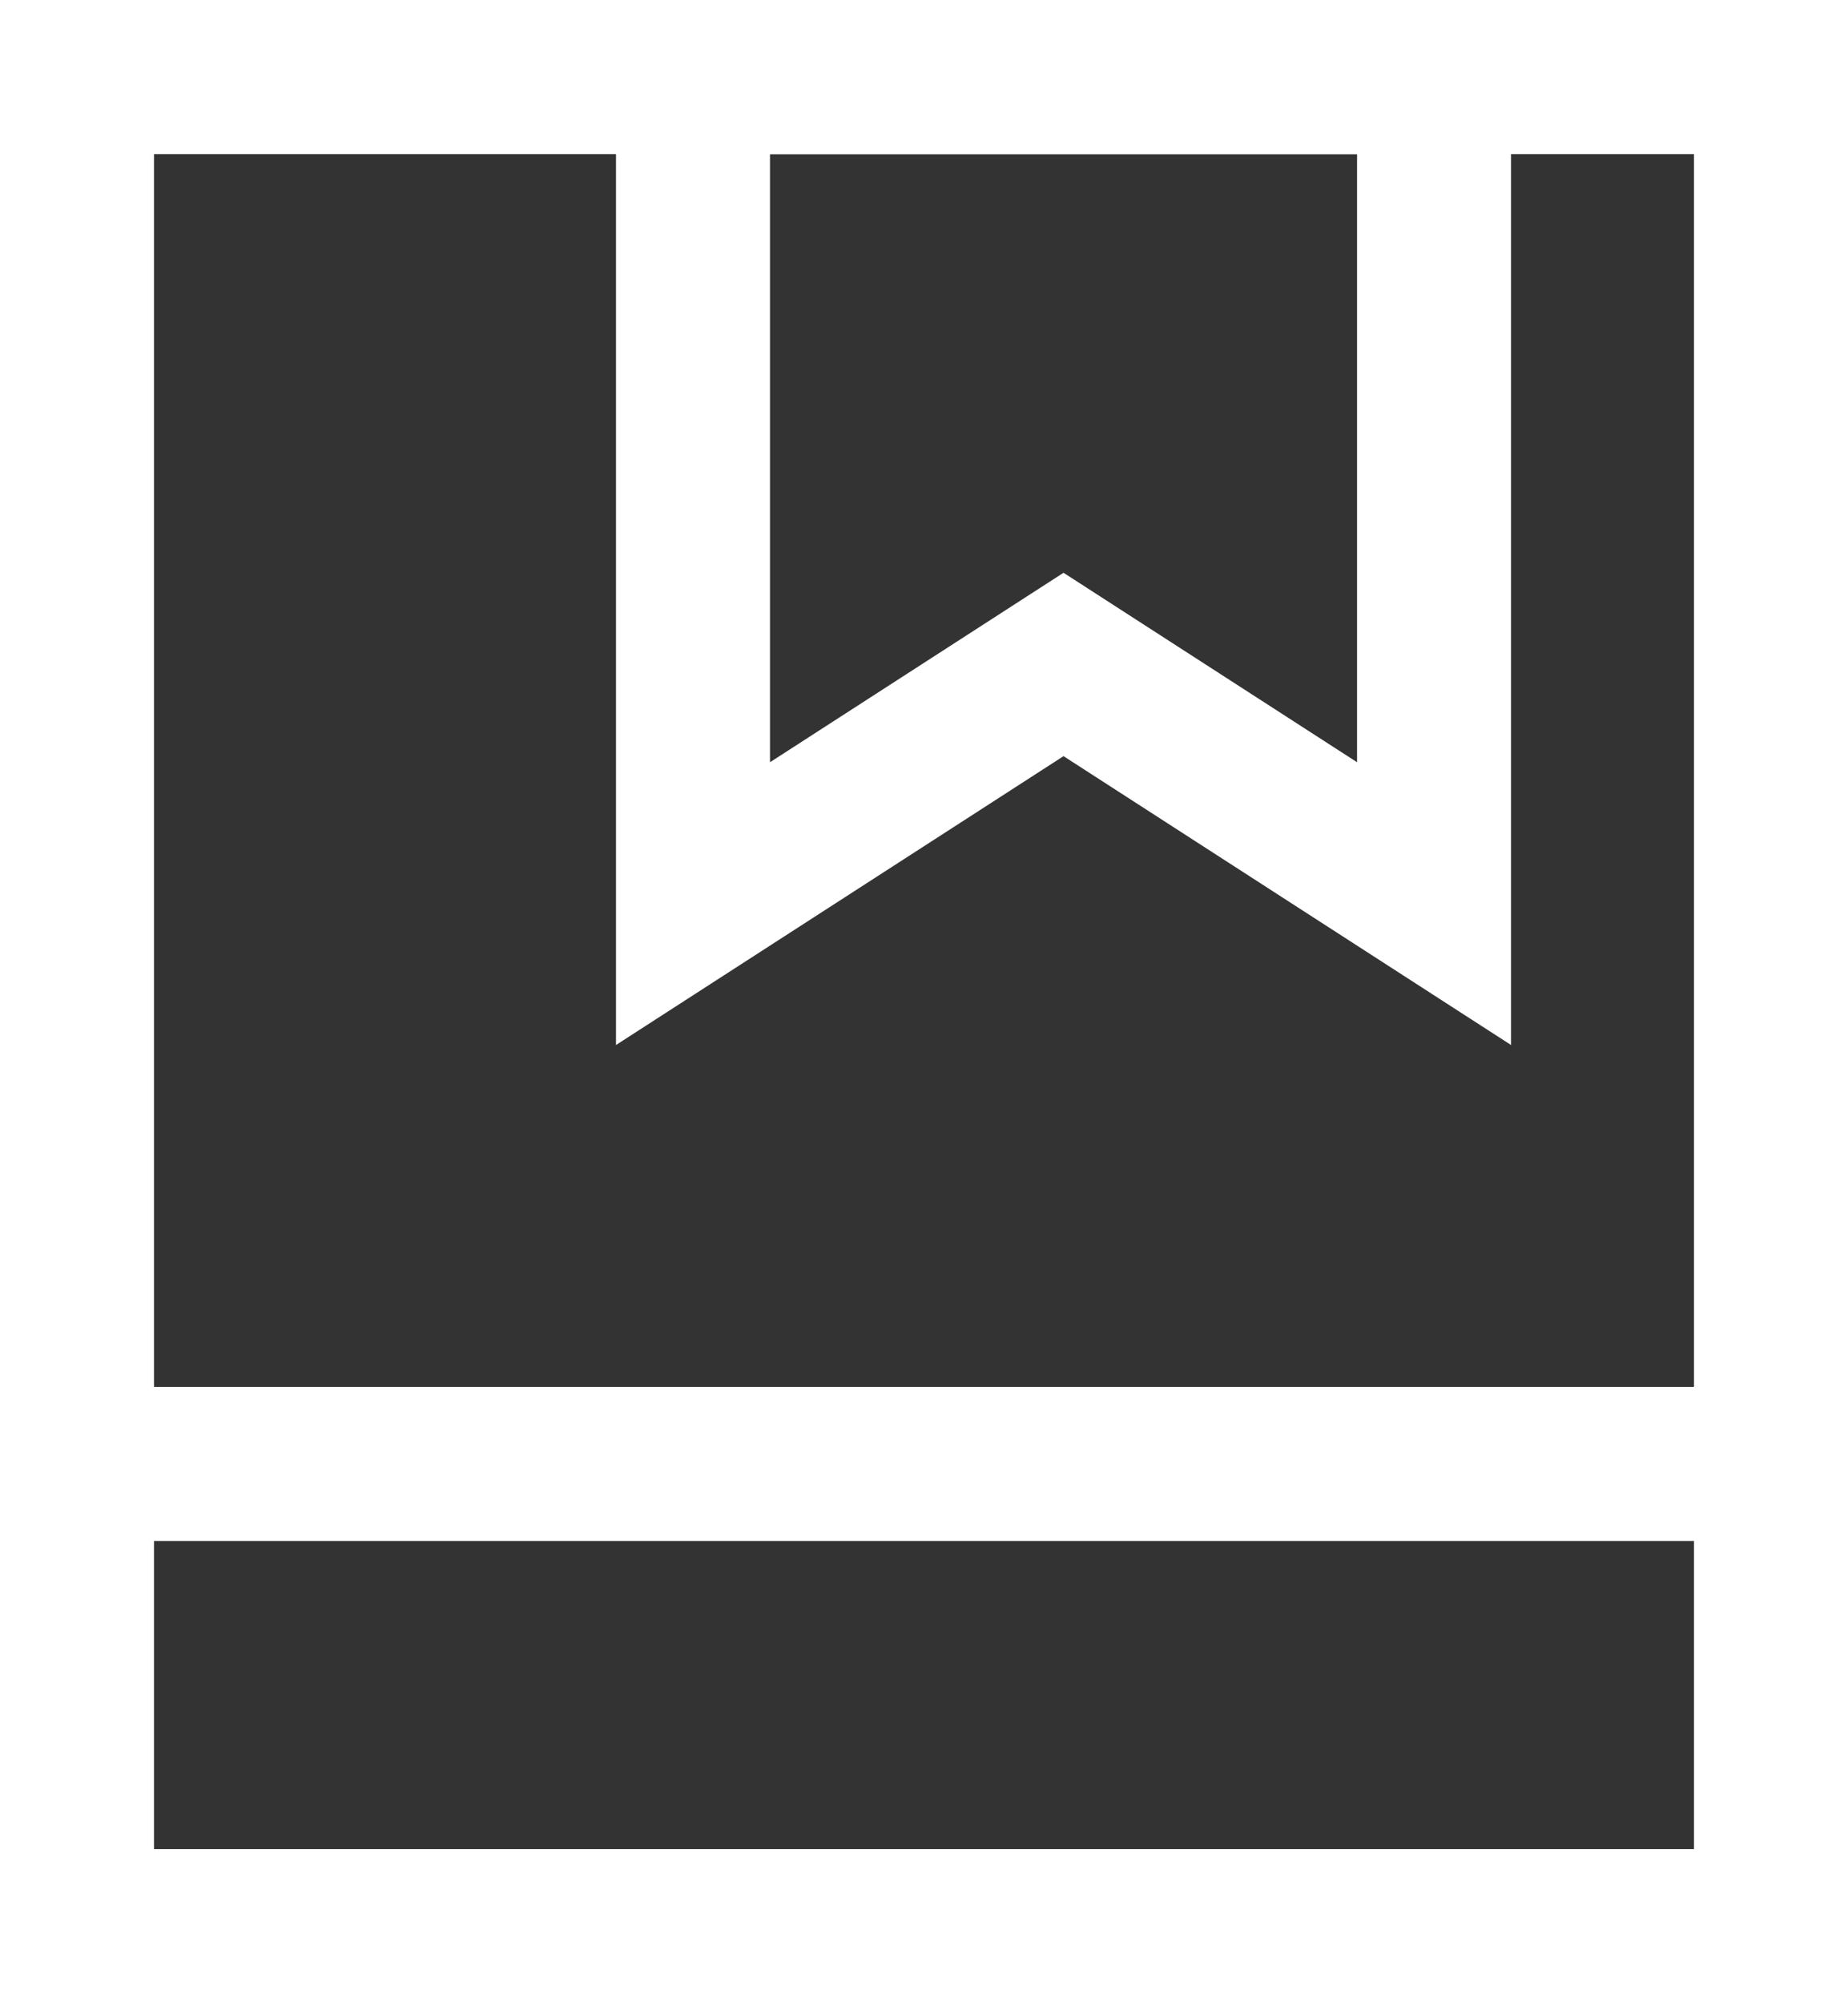 <?xml version="1.0" encoding="UTF-8"?>
<svg width="12px" height="13px" viewBox="0 0 12 13" version="1.1" xmlns="http://www.w3.org/2000/svg" xmlns:xlink="http://www.w3.org/1999/xlink">
    <rect x="0" y="0" width="12" height="13" fill="#333333" stroke="none"/>
    <!-- Generator: Sketch 51.1 (57501) - http://www.bohemiancoding.com/sketch -->
    <title>ic_help</title>
    <desc>Created with Sketch.</desc>
    <defs></defs>
    <g id="租用银行-web" stroke="none" stroke-width="1" fill="none" fill-rule="evenodd">
        <g id="GSCBank-默认" transform="translate(-263, -77)" fill-rule="nonzero">
            <g id="导航">
                <g id="更多" transform="translate(255, 41)">
                    <g id="Group-4" transform="translate(8, 34)">
                        <g id="ic_help" transform="translate(0, 2)">
                            <path d="M11,9 L11,1 L1,1 L1,9 L11,9 Z M11,10 L1,10 L1,12 L11,12 L11,10 Z M0,0 L12,0 L12,13 L0,13 L0,0 Z" id="Combined-Shape" fill="#FFFFFF"></path>
                            <path d="M4.5,0.5 L4.5,5.864 L6.906,4.312 L9.312,5.864 L9.312,0.5 L4.5,0.5 Z" id="Rectangle-18" stroke="#FFFFFF"></path>
                        </g>
                    </g>
                </g>
            </g>
        </g>
    </g>
</svg>